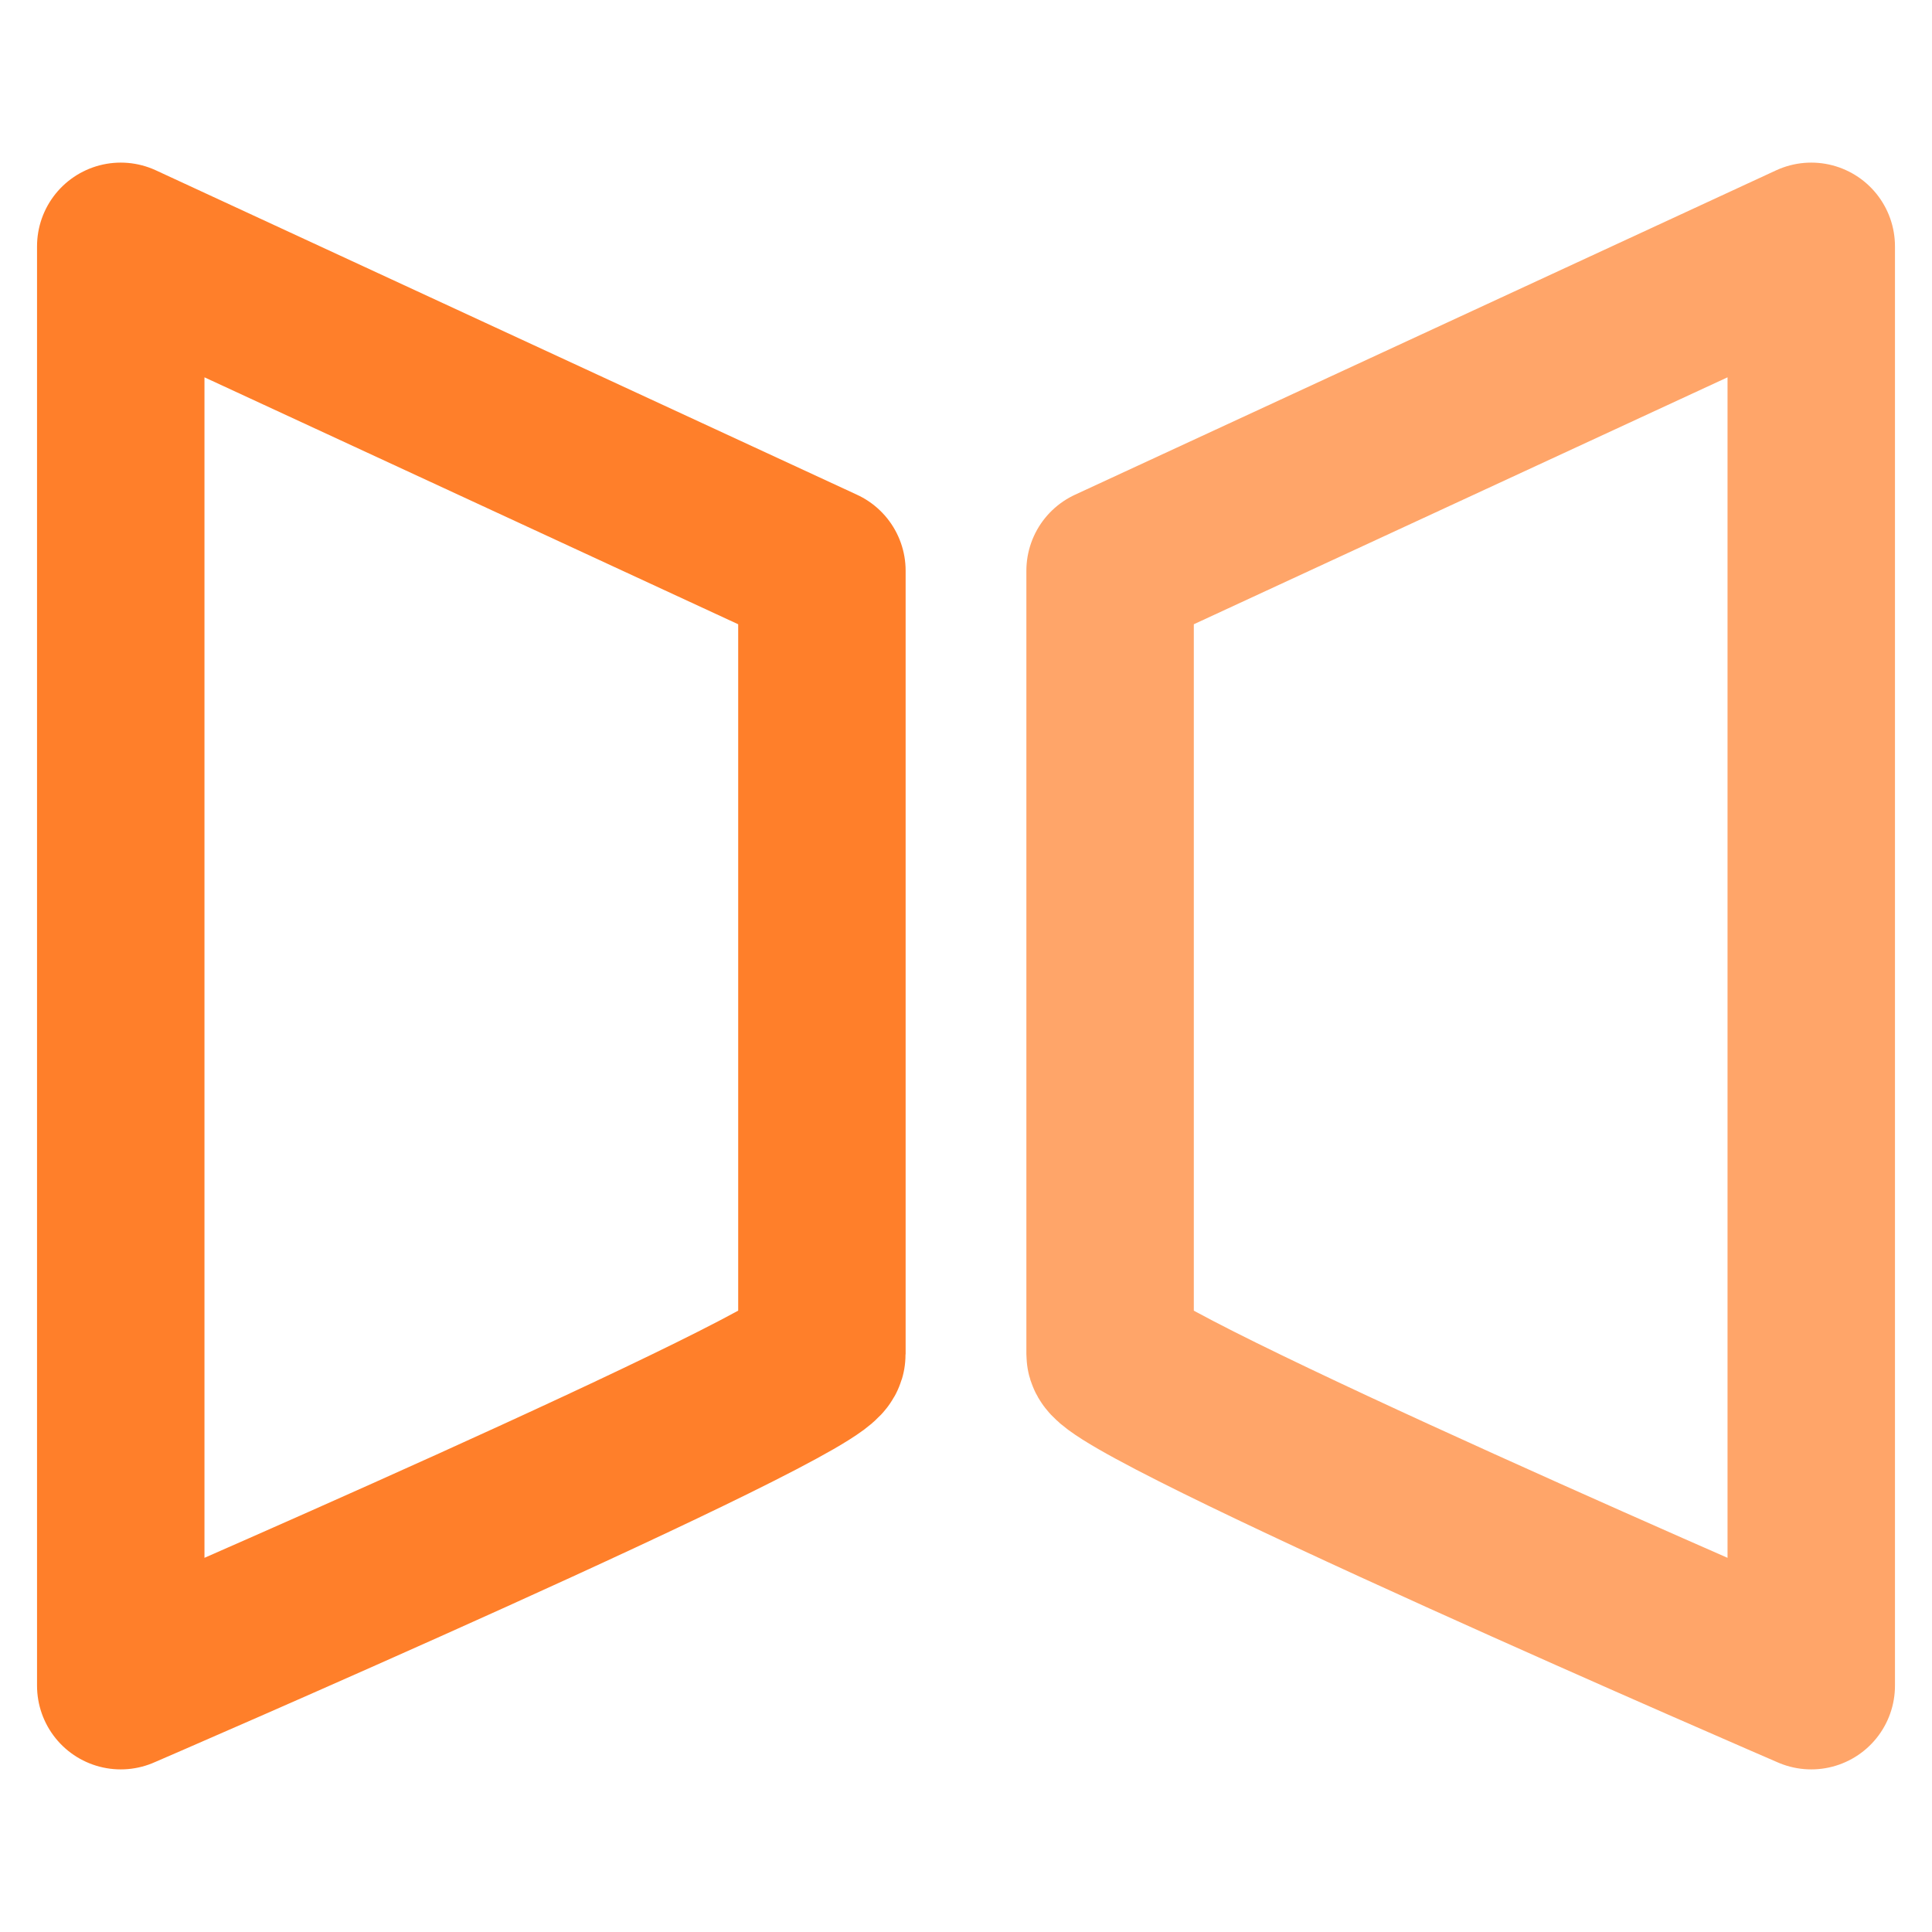<svg xmlns="http://www.w3.org/2000/svg" width="24" height="24"><path fill="none" stroke="#ff7f2a" stroke-linejoin="round" stroke-width="2.08" d="M1.5 3.06v17.88s8.71-3.76 8.71-4.12V7.09z"/><path fill="none" stroke="#ff7f2a" stroke-linejoin="round" stroke-width="2.08" d="M22.5 3.06v17.88s-8.71-3.76-8.71-4.12V7.09z" opacity=".7"/></svg>
